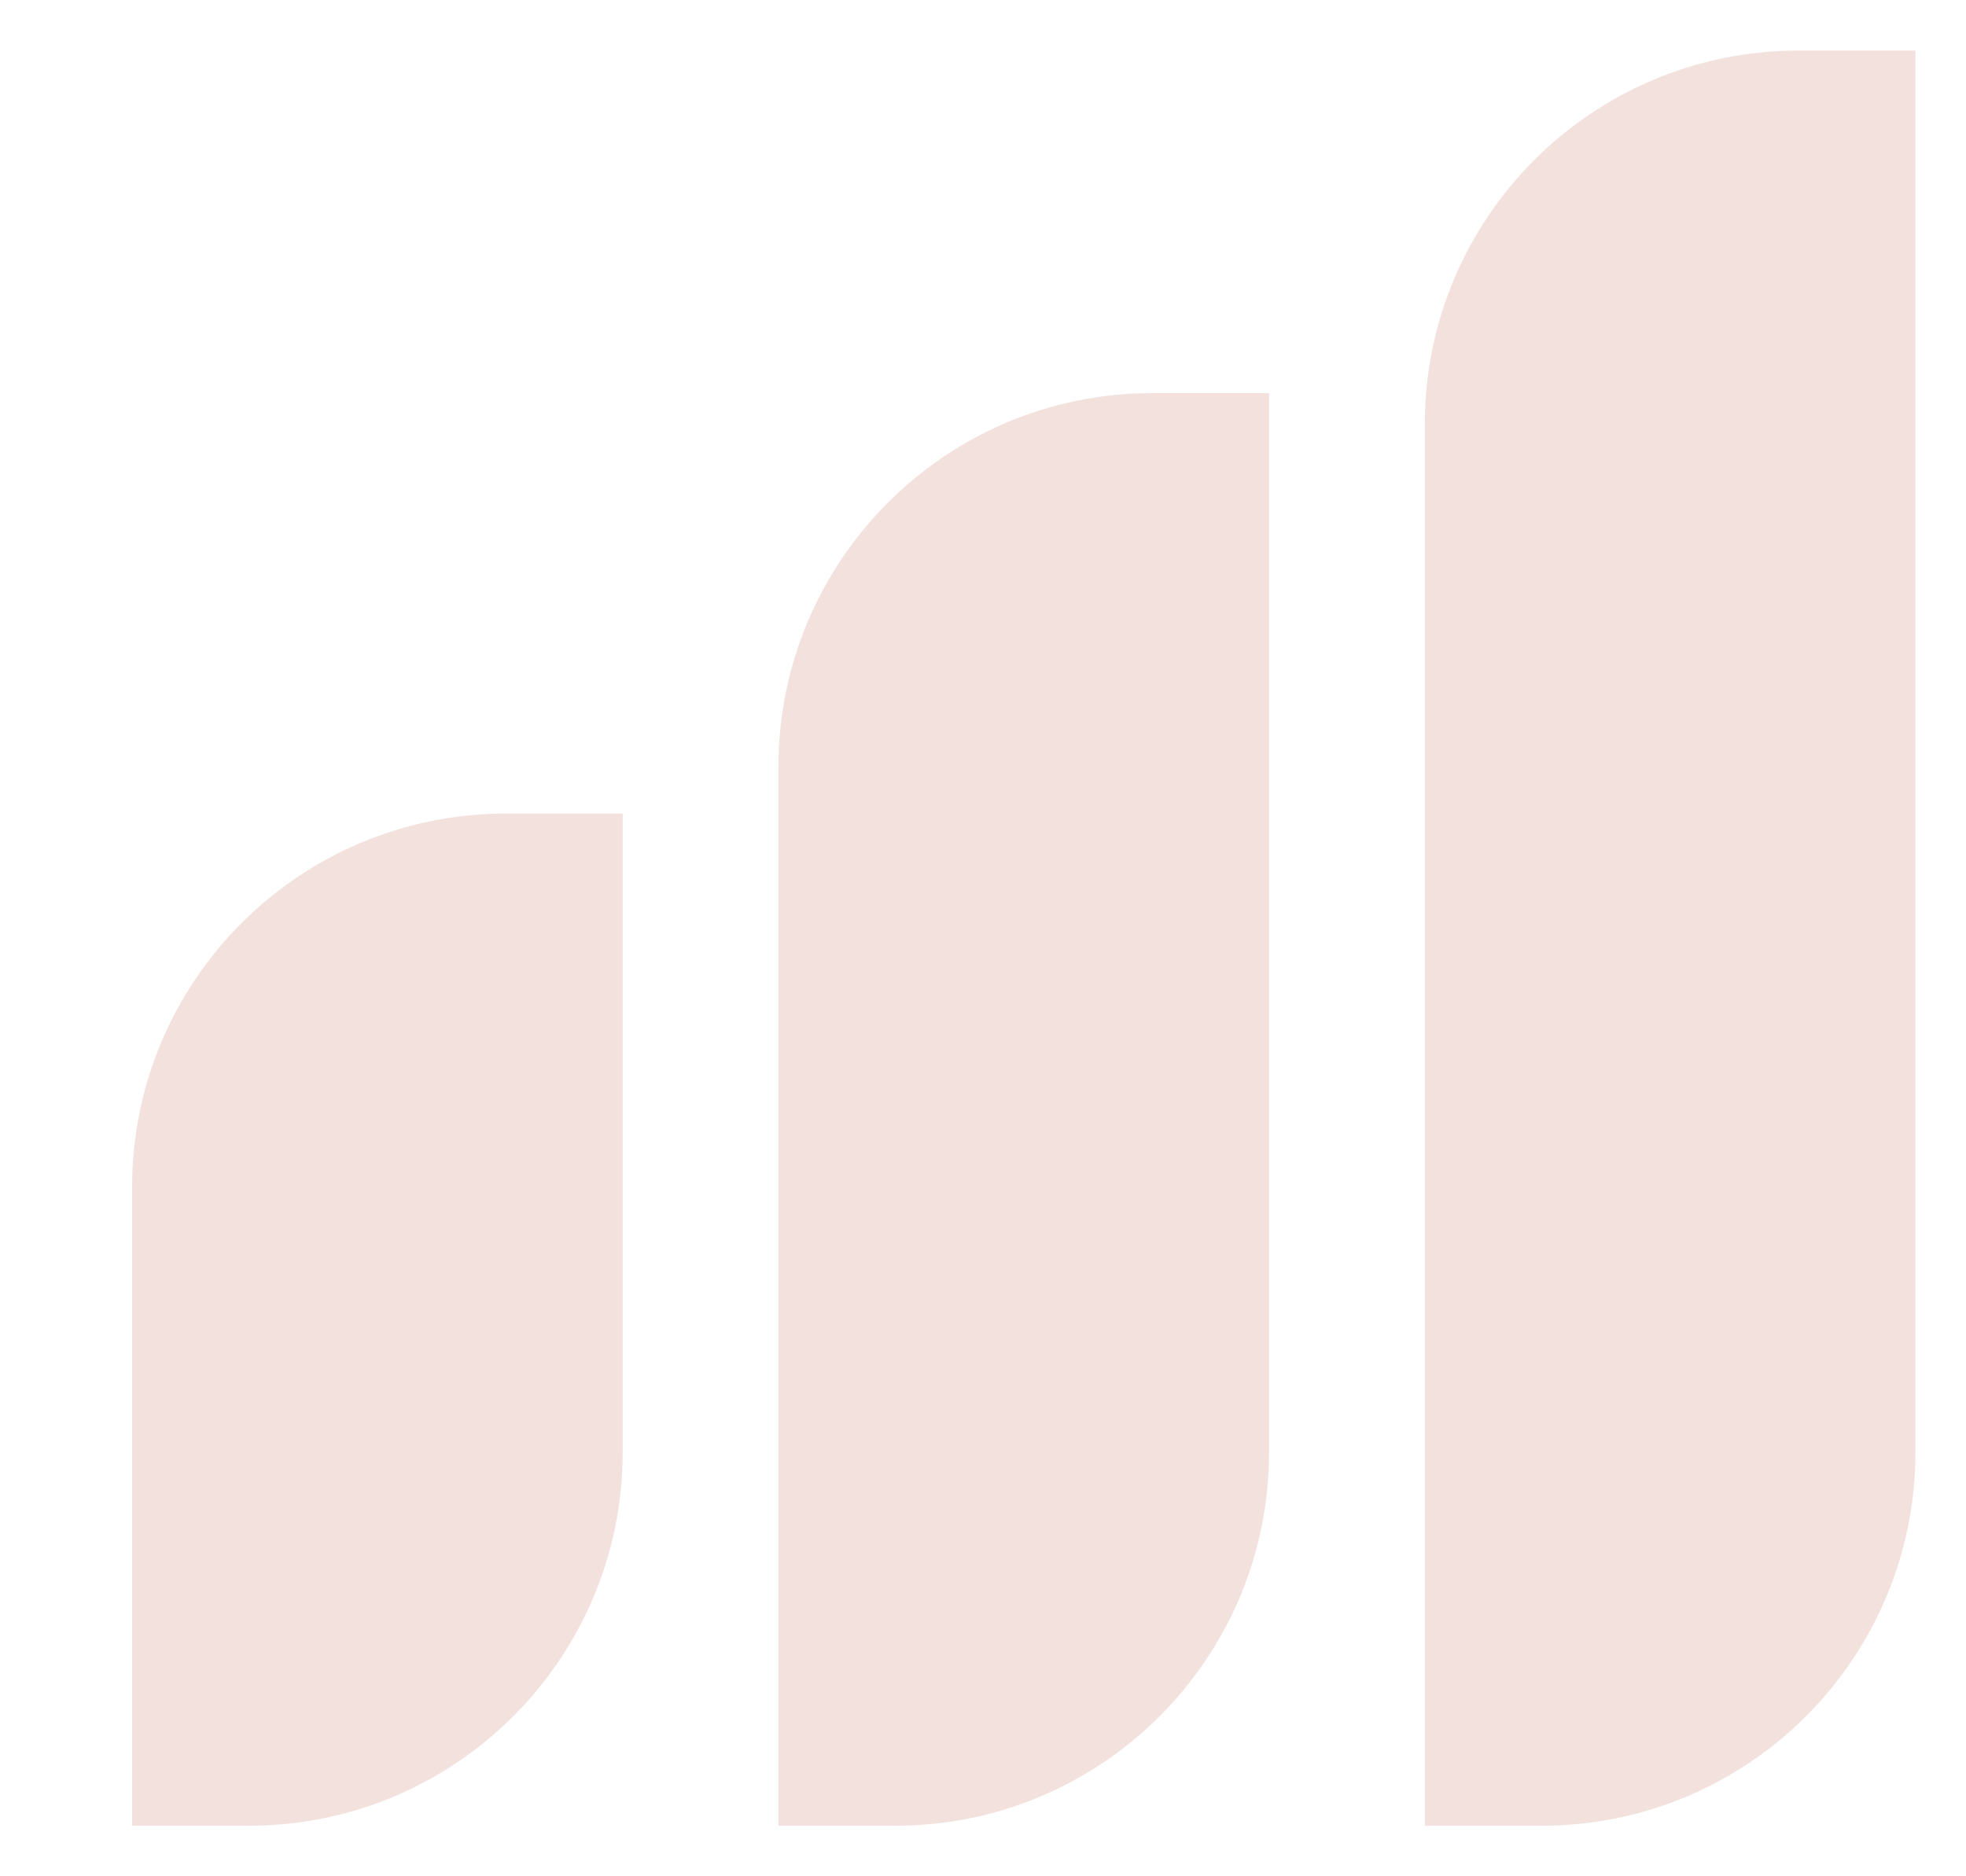 <?xml version="1.0" encoding="UTF-8"?>
<svg width="22px" height="21px" viewBox="0 0 22 21" version="1.1" xmlns="http://www.w3.org/2000/svg" xmlns:xlink="http://www.w3.org/1999/xlink">
    <title>8CA3A3C3-9F9E-41A8-8C8E-66F785414C29</title>
    <g id="Page-1" stroke="none" stroke-width="1" fill="none" fill-rule="evenodd">
        <g id="01" transform="translate(-15, -35)" fill="#F3E1DD">
            <g id="Title-Bar" transform="translate(0, 23)">
                <g id="logo-simpleapps" transform="translate(26, 22.5) scale(-1, 1) rotate(-90) translate(-26, -22.5) translate(16, 12)">
                    <path d="M11.394,14.532 L11.394,15.839 C11.394,18.149 9.522,20.022 7.211,20.022 L0.066,20.022 L0.066,18.715 C0.066,16.404 1.938,14.532 4.248,14.532 L11.394,14.532 Z M16.1,7.299 L16.1,8.606 C16.1,10.916 14.227,12.789 11.917,12.789 L0.066,12.789 L0.066,11.482 C0.066,9.171 1.938,7.299 4.248,7.299 L16.1,7.299 Z M19.934,0.066 L19.934,1.373 C19.934,3.683 18.062,5.556 15.752,5.556 L0.066,5.556 L0.066,4.249 C0.066,1.938 1.938,0.066 4.248,0.066 L19.934,0.066 Z" id="logo-app"></path>
                </g>
            </g>
        </g>
    </g>
</svg>